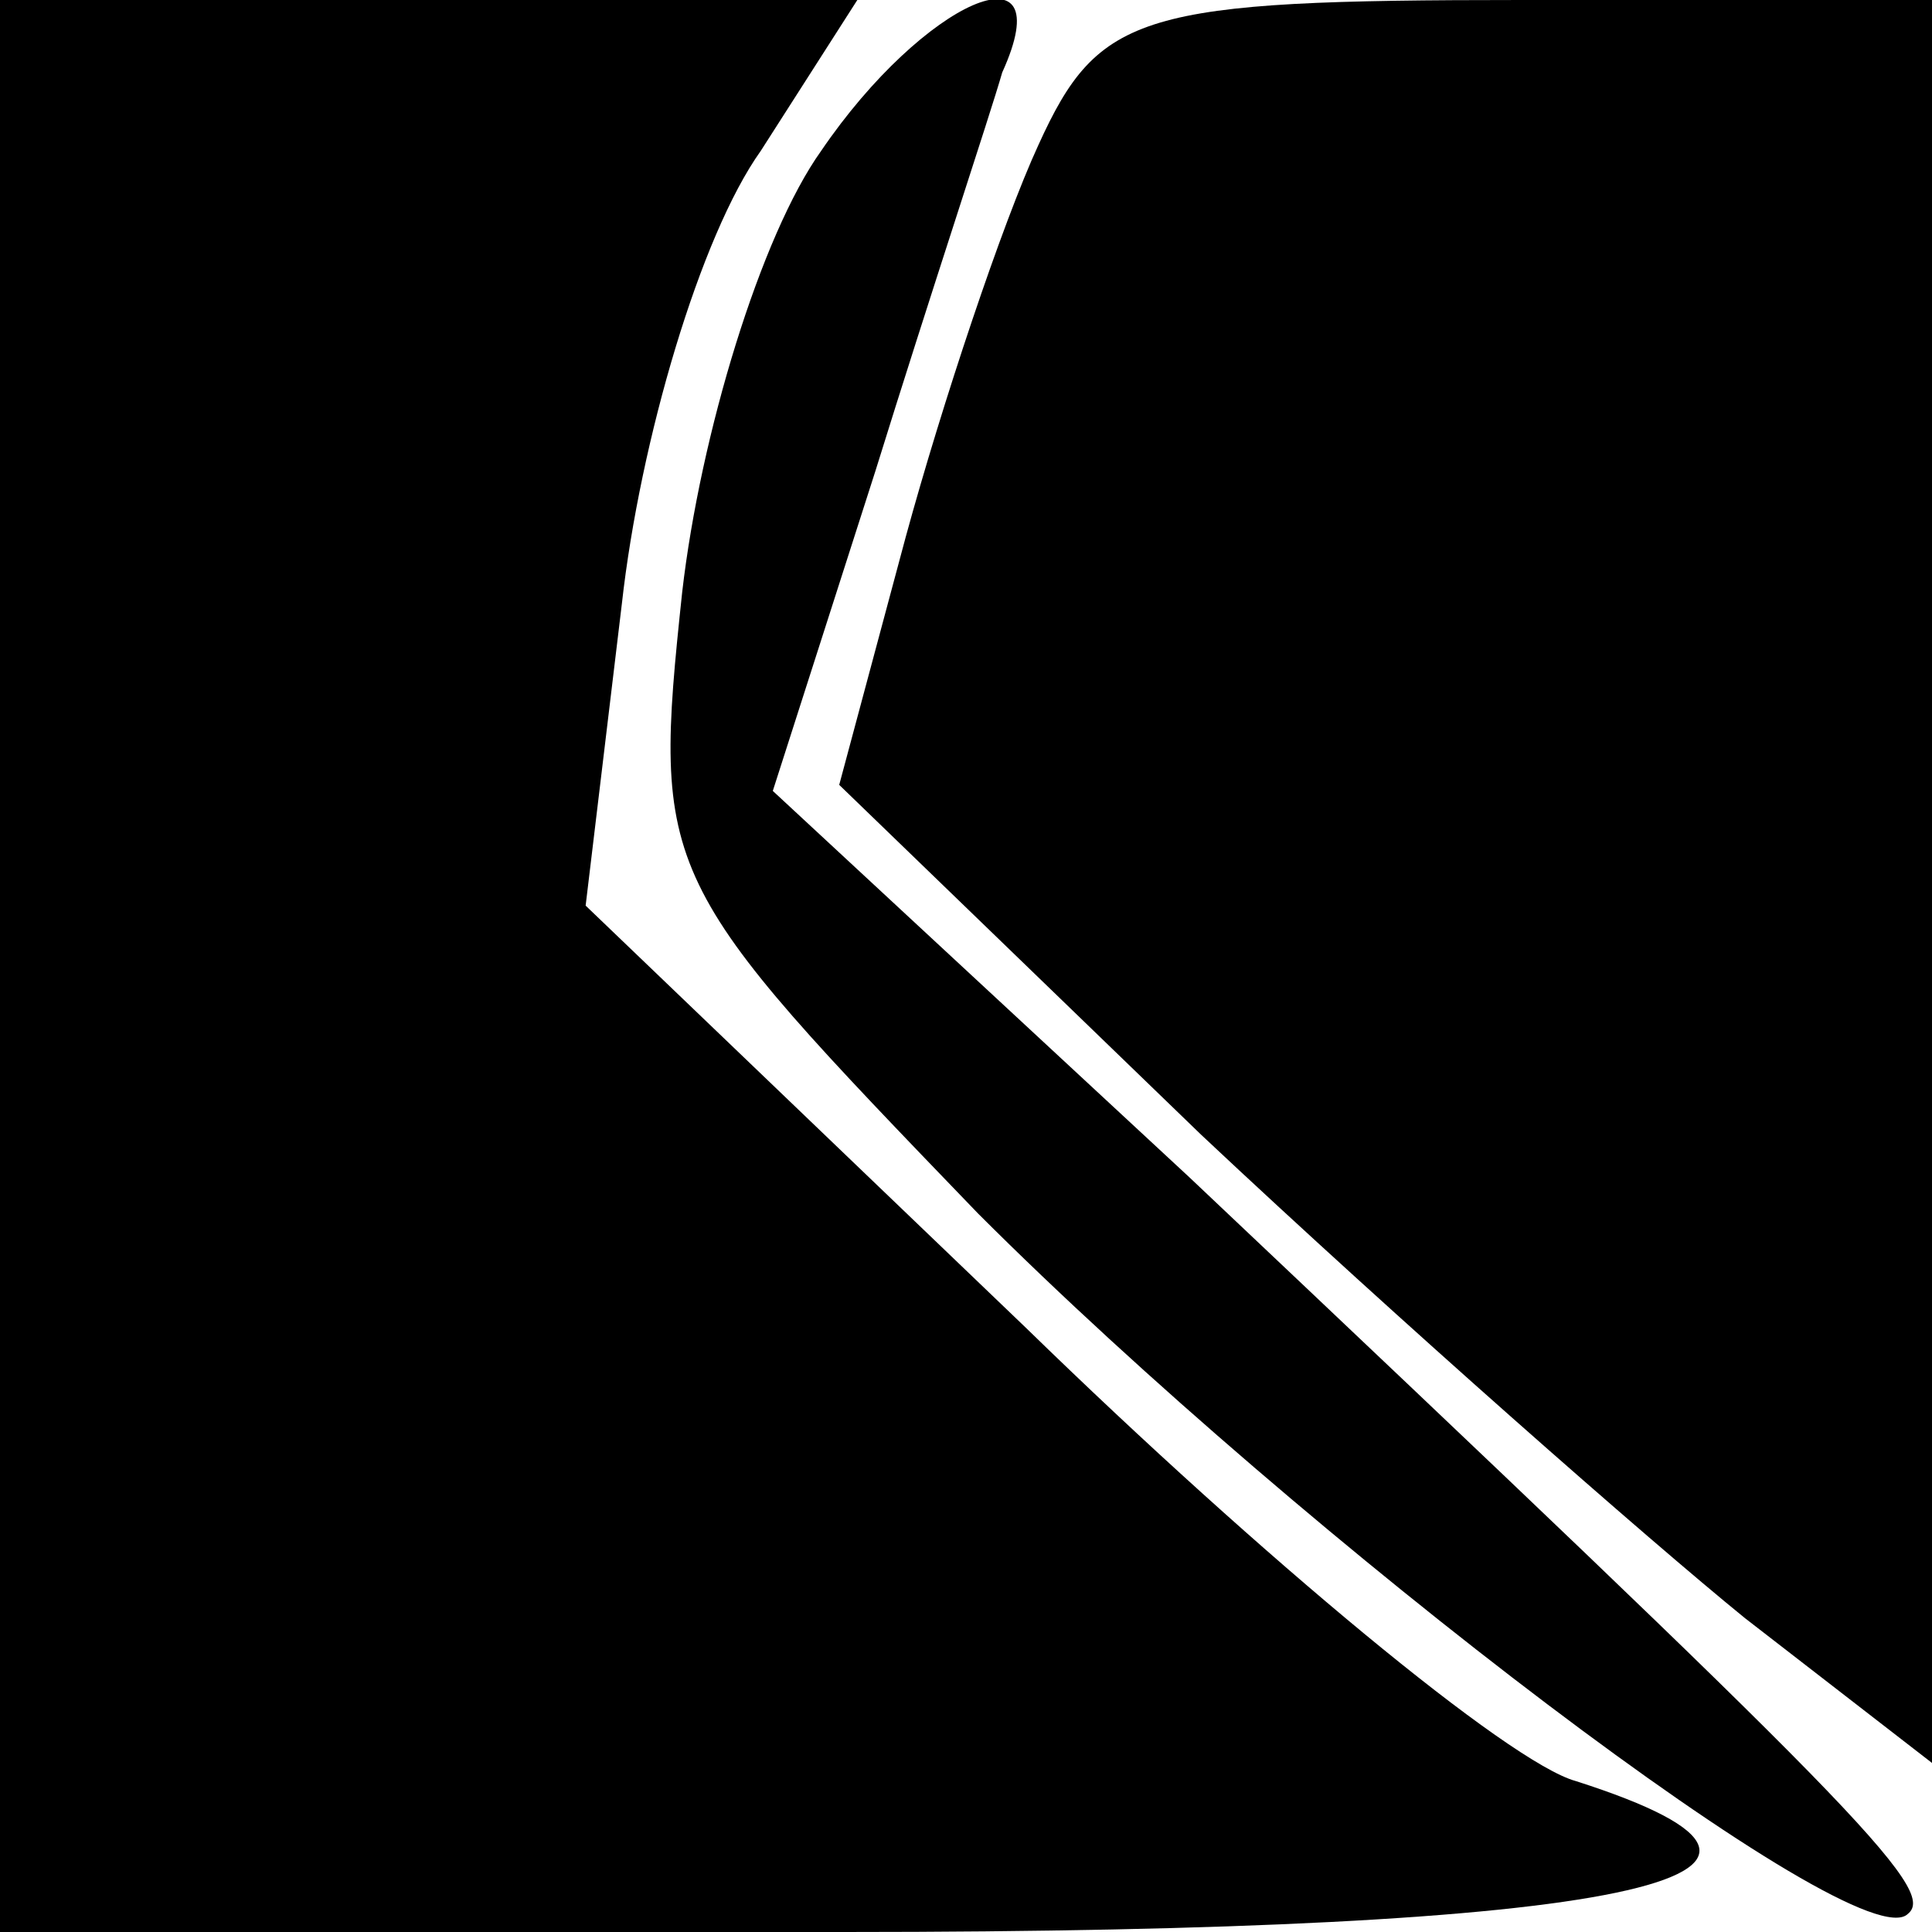 <?xml version="1.0" standalone="no"?>
<!DOCTYPE svg PUBLIC "-//W3C//DTD SVG 20010904//EN"
 "http://www.w3.org/TR/2001/REC-SVG-20010904/DTD/svg10.dtd">
<svg version="1.0" xmlns="http://www.w3.org/2000/svg"
 width="32pt" height="32pt" viewBox="0 0 32 32"
 preserveAspectRatio="xMidYMid meet">
<g transform="translate(0,32) scale(0.1,-0.1)"
fill="#000000" stroke="none">
<path fill="#000000" stroke="none" d="M0 160 l0 -160 140 0 c129 0 171 9 121
25 -11 3 -52 37 -91 75 l-73 70 6 50 c3 27 13 61 23 75 l16 25 -71 0 -71 0 0
-160z"/>
<path fill="#000000" stroke="none" d="M136 295 c-10 -14 -20 -47 -23 -73 -5
-47 -4 -48 49 -103 54 -54 146 -124 154 -116 5 4 -9 18 -119 122 l-69 64 17
53 c9 29 19 59 21 66 10 22 -13 12 -30 -13z"/>
<path fill="#000000" stroke="none" d="M172 296 c-6 -13 -16 -43 -22 -65 l-11
-41 60 -58 c33 -31 74 -67 90 -80 l31 -24 0 146 0 146 -68 0 c-63 0 -70 -2
-80 -24z"/>
</g>
</svg>
